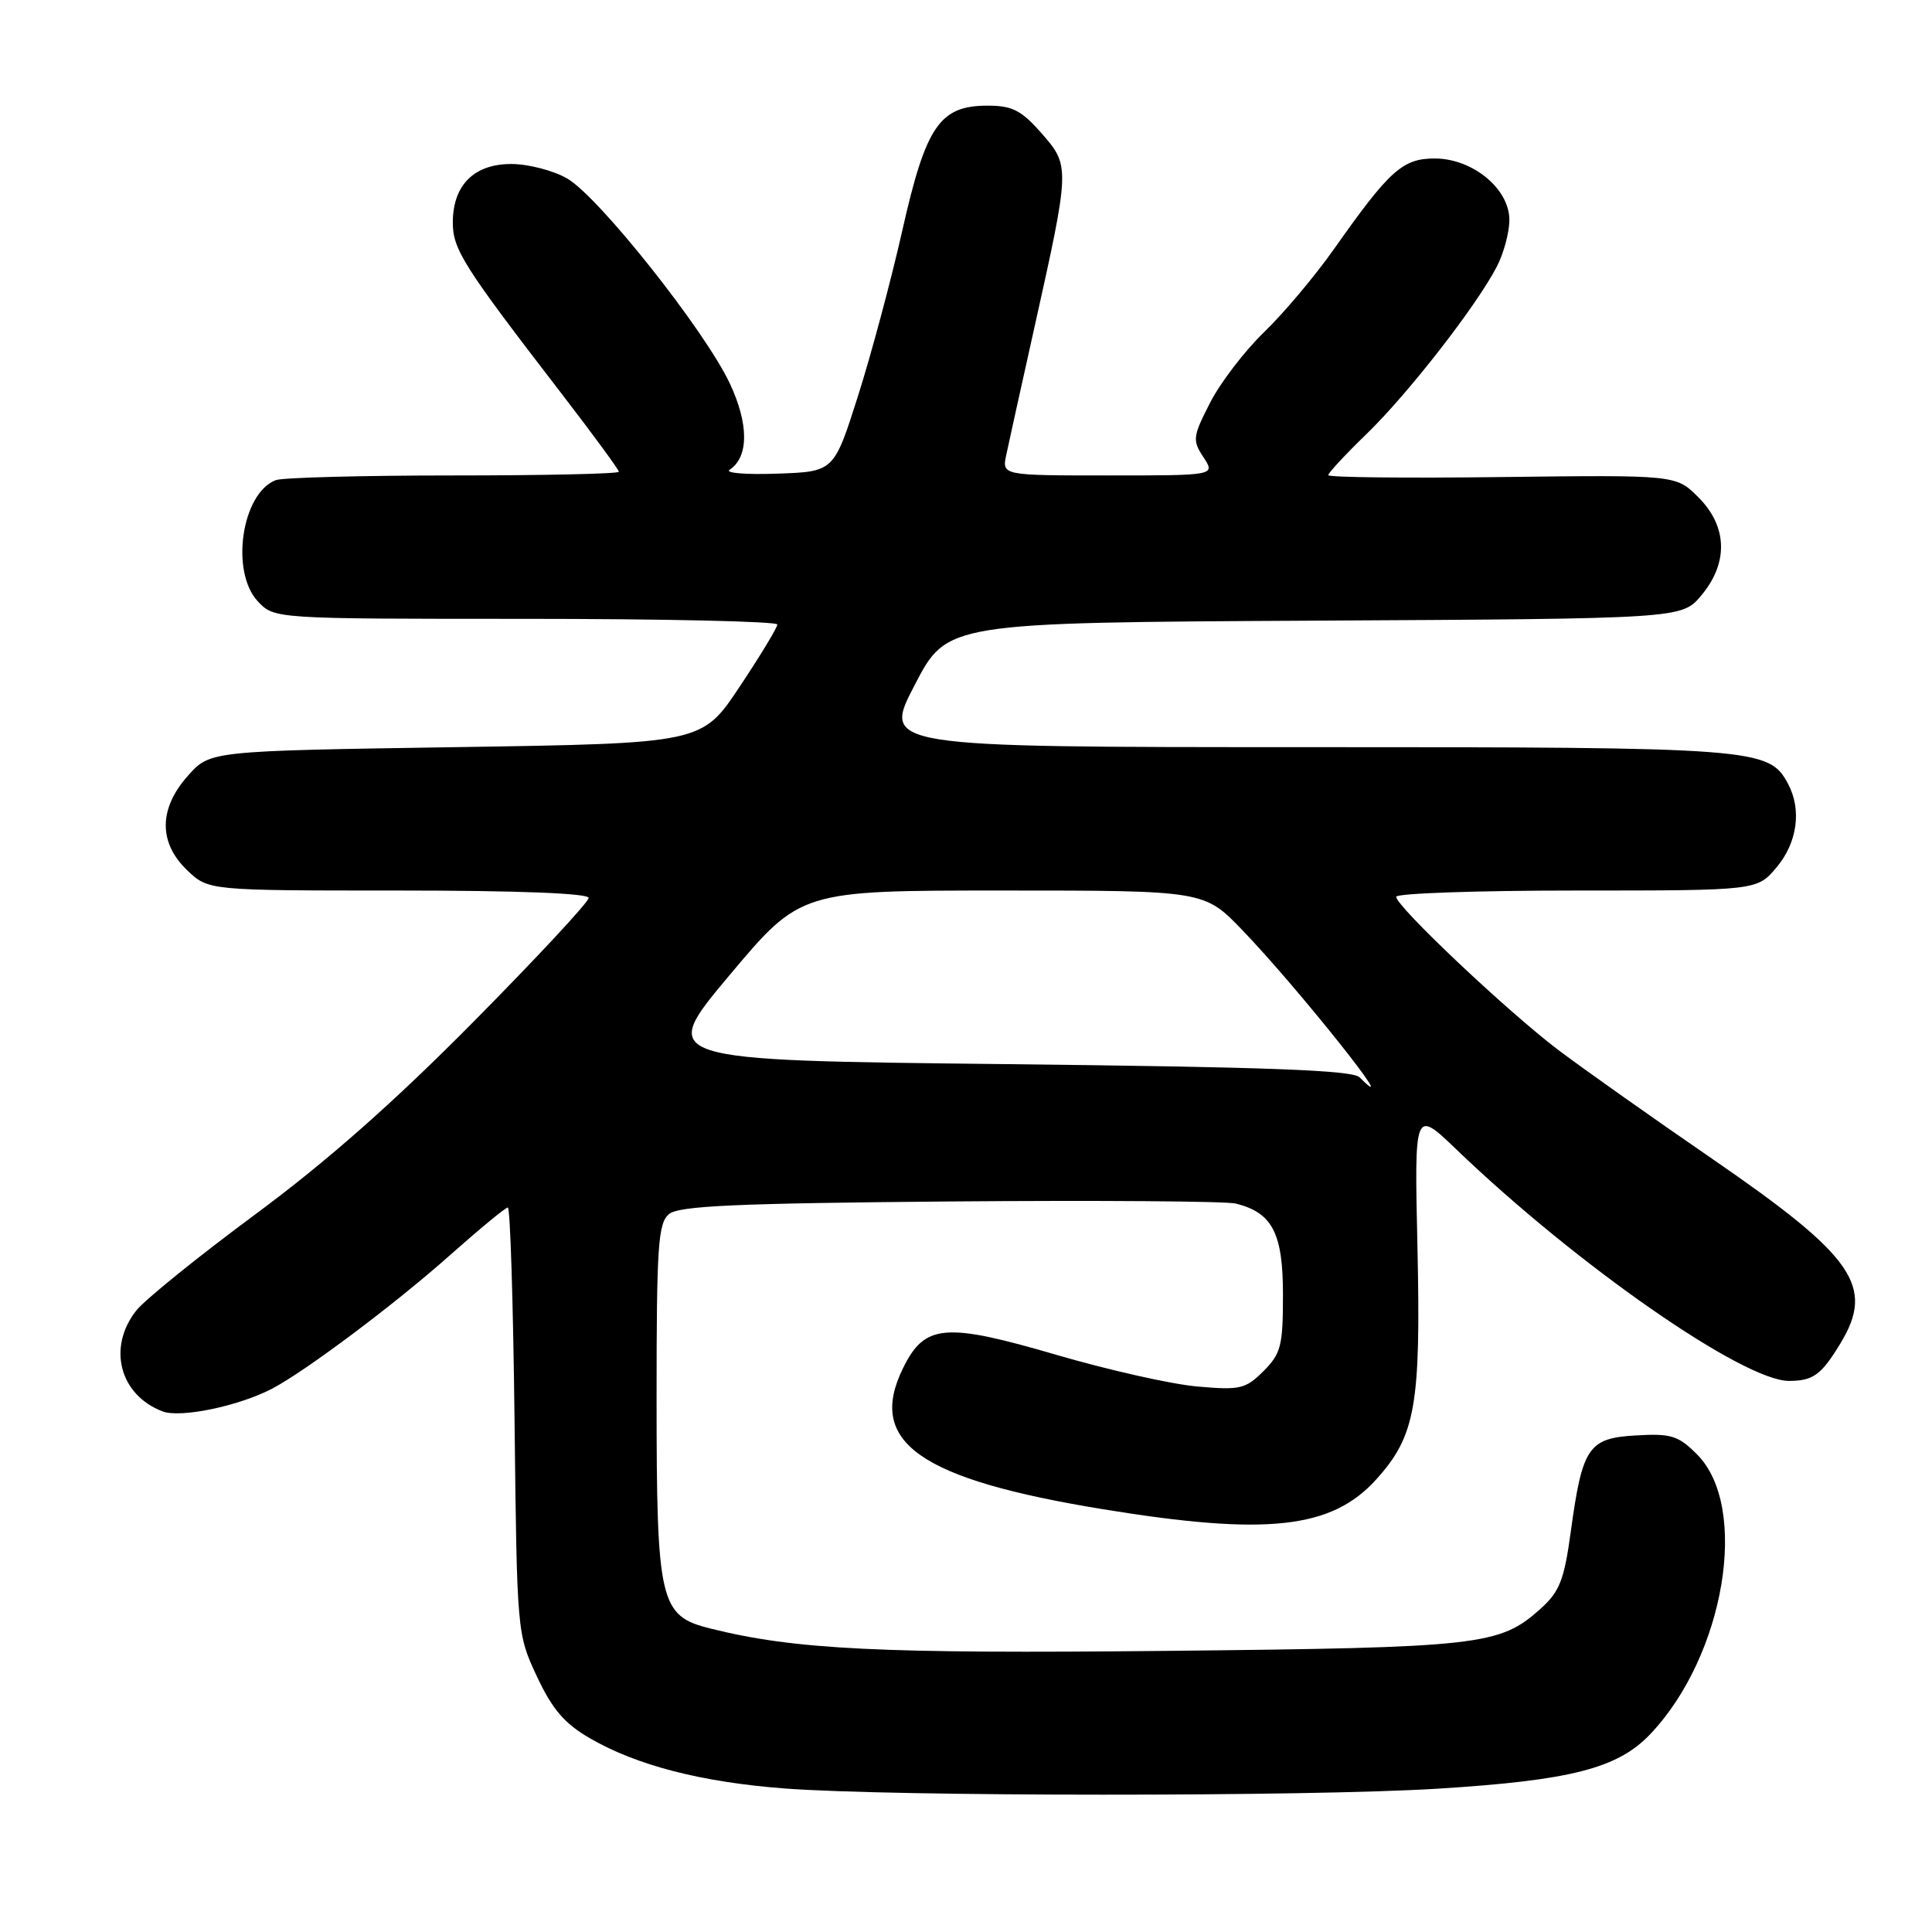 <?xml version="1.0" encoding="UTF-8" standalone="no"?>
<!DOCTYPE svg PUBLIC "-//W3C//DTD SVG 1.1//EN" "http://www.w3.org/Graphics/SVG/1.1/DTD/svg11.dtd" >
<svg xmlns="http://www.w3.org/2000/svg" xmlns:xlink="http://www.w3.org/1999/xlink" version="1.1" viewBox="0 0 256 256">
 <g >
 <path fill="currentColor"
d=" M 190.50 237.01 C 208.16 235.91 214.36 234.32 218.67 229.78 C 228.54 219.40 231.84 199.68 224.86 192.71 C 222.38 190.22 221.43 189.93 216.78 190.20 C 210.46 190.56 209.67 191.73 208.13 203.00 C 207.25 209.40 206.66 210.89 204.11 213.19 C 198.69 218.04 196.22 218.32 154.60 218.75 C 116.63 219.14 105.35 218.59 94.14 215.79 C 87.41 214.12 87.00 212.37 87.00 185.15 C 87.00 165.07 87.20 162.08 88.65 160.87 C 89.97 159.78 97.54 159.44 125.89 159.20 C 145.46 159.04 162.51 159.16 163.76 159.48 C 168.60 160.69 170.00 163.41 170.00 171.55 C 170.00 178.33 169.74 179.35 167.42 181.68 C 165.04 184.05 164.32 184.22 158.67 183.72 C 155.27 183.43 146.88 181.54 140.00 179.53 C 125.19 175.20 122.53 175.43 119.65 181.30 C 114.84 191.10 121.82 196.01 146.21 199.99 C 167.84 203.52 176.44 202.58 182.35 196.04 C 187.57 190.26 188.28 186.23 187.82 165.23 C 187.41 146.97 187.41 146.97 192.96 152.29 C 208.93 167.63 231.06 183.02 237.08 182.98 C 240.27 182.96 241.33 182.18 243.87 178.00 C 248.45 170.44 245.71 166.50 226.85 153.53 C 218.96 148.11 209.80 141.63 206.50 139.14 C 199.78 134.06 185.00 120.10 185.00 118.83 C 185.00 118.37 195.76 118.00 208.91 118.00 C 232.82 118.00 232.82 118.00 235.41 114.92 C 238.16 111.65 238.76 107.29 236.92 103.85 C 234.39 99.12 232.76 99.00 172.99 99.00 C 116.91 99.00 116.91 99.00 121.21 90.75 C 125.50 82.50 125.50 82.50 174.17 82.24 C 222.84 81.98 222.84 81.98 225.42 78.91 C 229.05 74.60 228.91 69.75 225.04 65.89 C 222.08 62.93 222.08 62.93 199.04 63.21 C 186.37 63.37 176.00 63.26 176.00 62.96 C 176.00 62.67 178.30 60.19 181.12 57.46 C 186.63 52.11 195.68 40.48 198.35 35.30 C 199.26 33.54 200.00 30.77 200.00 29.14 C 200.00 25.01 195.12 21.00 190.11 21.00 C 185.85 21.00 184.12 22.56 176.76 33.00 C 174.24 36.58 170.08 41.52 167.51 44.00 C 164.94 46.48 161.72 50.68 160.36 53.33 C 158.04 57.86 157.98 58.33 159.46 60.58 C 161.05 63.00 161.05 63.00 146.90 63.00 C 132.75 63.00 132.75 63.00 133.34 60.25 C 133.66 58.74 135.32 51.20 137.04 43.50 C 141.80 22.14 141.80 21.98 138.01 17.66 C 135.33 14.61 134.14 14.00 130.85 14.00 C 124.51 14.00 122.68 16.68 119.55 30.59 C 118.07 37.14 115.43 47.00 113.68 52.50 C 110.50 62.50 110.50 62.50 103.00 62.76 C 98.88 62.91 96.03 62.68 96.67 62.25 C 99.23 60.57 99.24 56.20 96.70 50.80 C 93.40 43.79 79.37 26.10 75.17 23.66 C 73.34 22.60 70.00 21.73 67.74 21.73 C 62.80 21.73 60.00 24.54 60.00 29.50 C 60.00 33.04 61.42 35.29 74.25 51.95 C 78.51 57.48 82.00 62.23 82.00 62.51 C 82.00 62.78 72.14 63.00 60.08 63.00 C 48.03 63.00 37.44 63.28 36.54 63.62 C 32.02 65.36 30.49 75.76 34.17 79.69 C 36.35 82.00 36.35 82.00 69.67 82.00 C 88.00 82.00 103.00 82.34 103.00 82.75 C 103.00 83.16 100.75 86.88 98.00 91.00 C 93.02 98.50 93.02 98.50 60.42 99.00 C 27.83 99.50 27.83 99.50 24.92 102.77 C 21.02 107.12 20.98 111.65 24.80 115.31 C 27.61 118.00 27.61 118.00 52.80 118.00 C 68.62 118.00 78.00 118.37 78.00 118.98 C 78.00 119.52 71.14 126.90 62.75 135.38 C 52.17 146.08 43.30 153.90 33.80 160.93 C 26.27 166.50 19.18 172.23 18.05 173.66 C 14.20 178.56 15.85 184.85 21.55 187.02 C 23.92 187.92 31.62 186.32 36.05 184.01 C 40.51 181.67 52.39 172.76 59.61 166.33 C 63.53 162.85 66.98 160.00 67.29 160.00 C 67.61 160.00 68.00 172.71 68.18 188.25 C 68.50 216.41 68.51 216.52 71.15 222.15 C 73.18 226.49 74.80 228.38 78.15 230.32 C 84.37 233.93 92.94 236.14 103.94 236.98 C 118.17 238.07 173.32 238.08 190.50 237.01 Z  M 180.15 142.75 C 179.20 141.80 167.84 141.38 133.05 141.00 C 87.20 140.50 87.20 140.50 96.64 129.25 C 106.08 118.00 106.08 118.00 132.83 118.00 C 159.57 118.00 159.57 118.00 164.62 123.25 C 171.87 130.77 186.33 148.93 180.15 142.75 Z "/>
</g>
</svg>